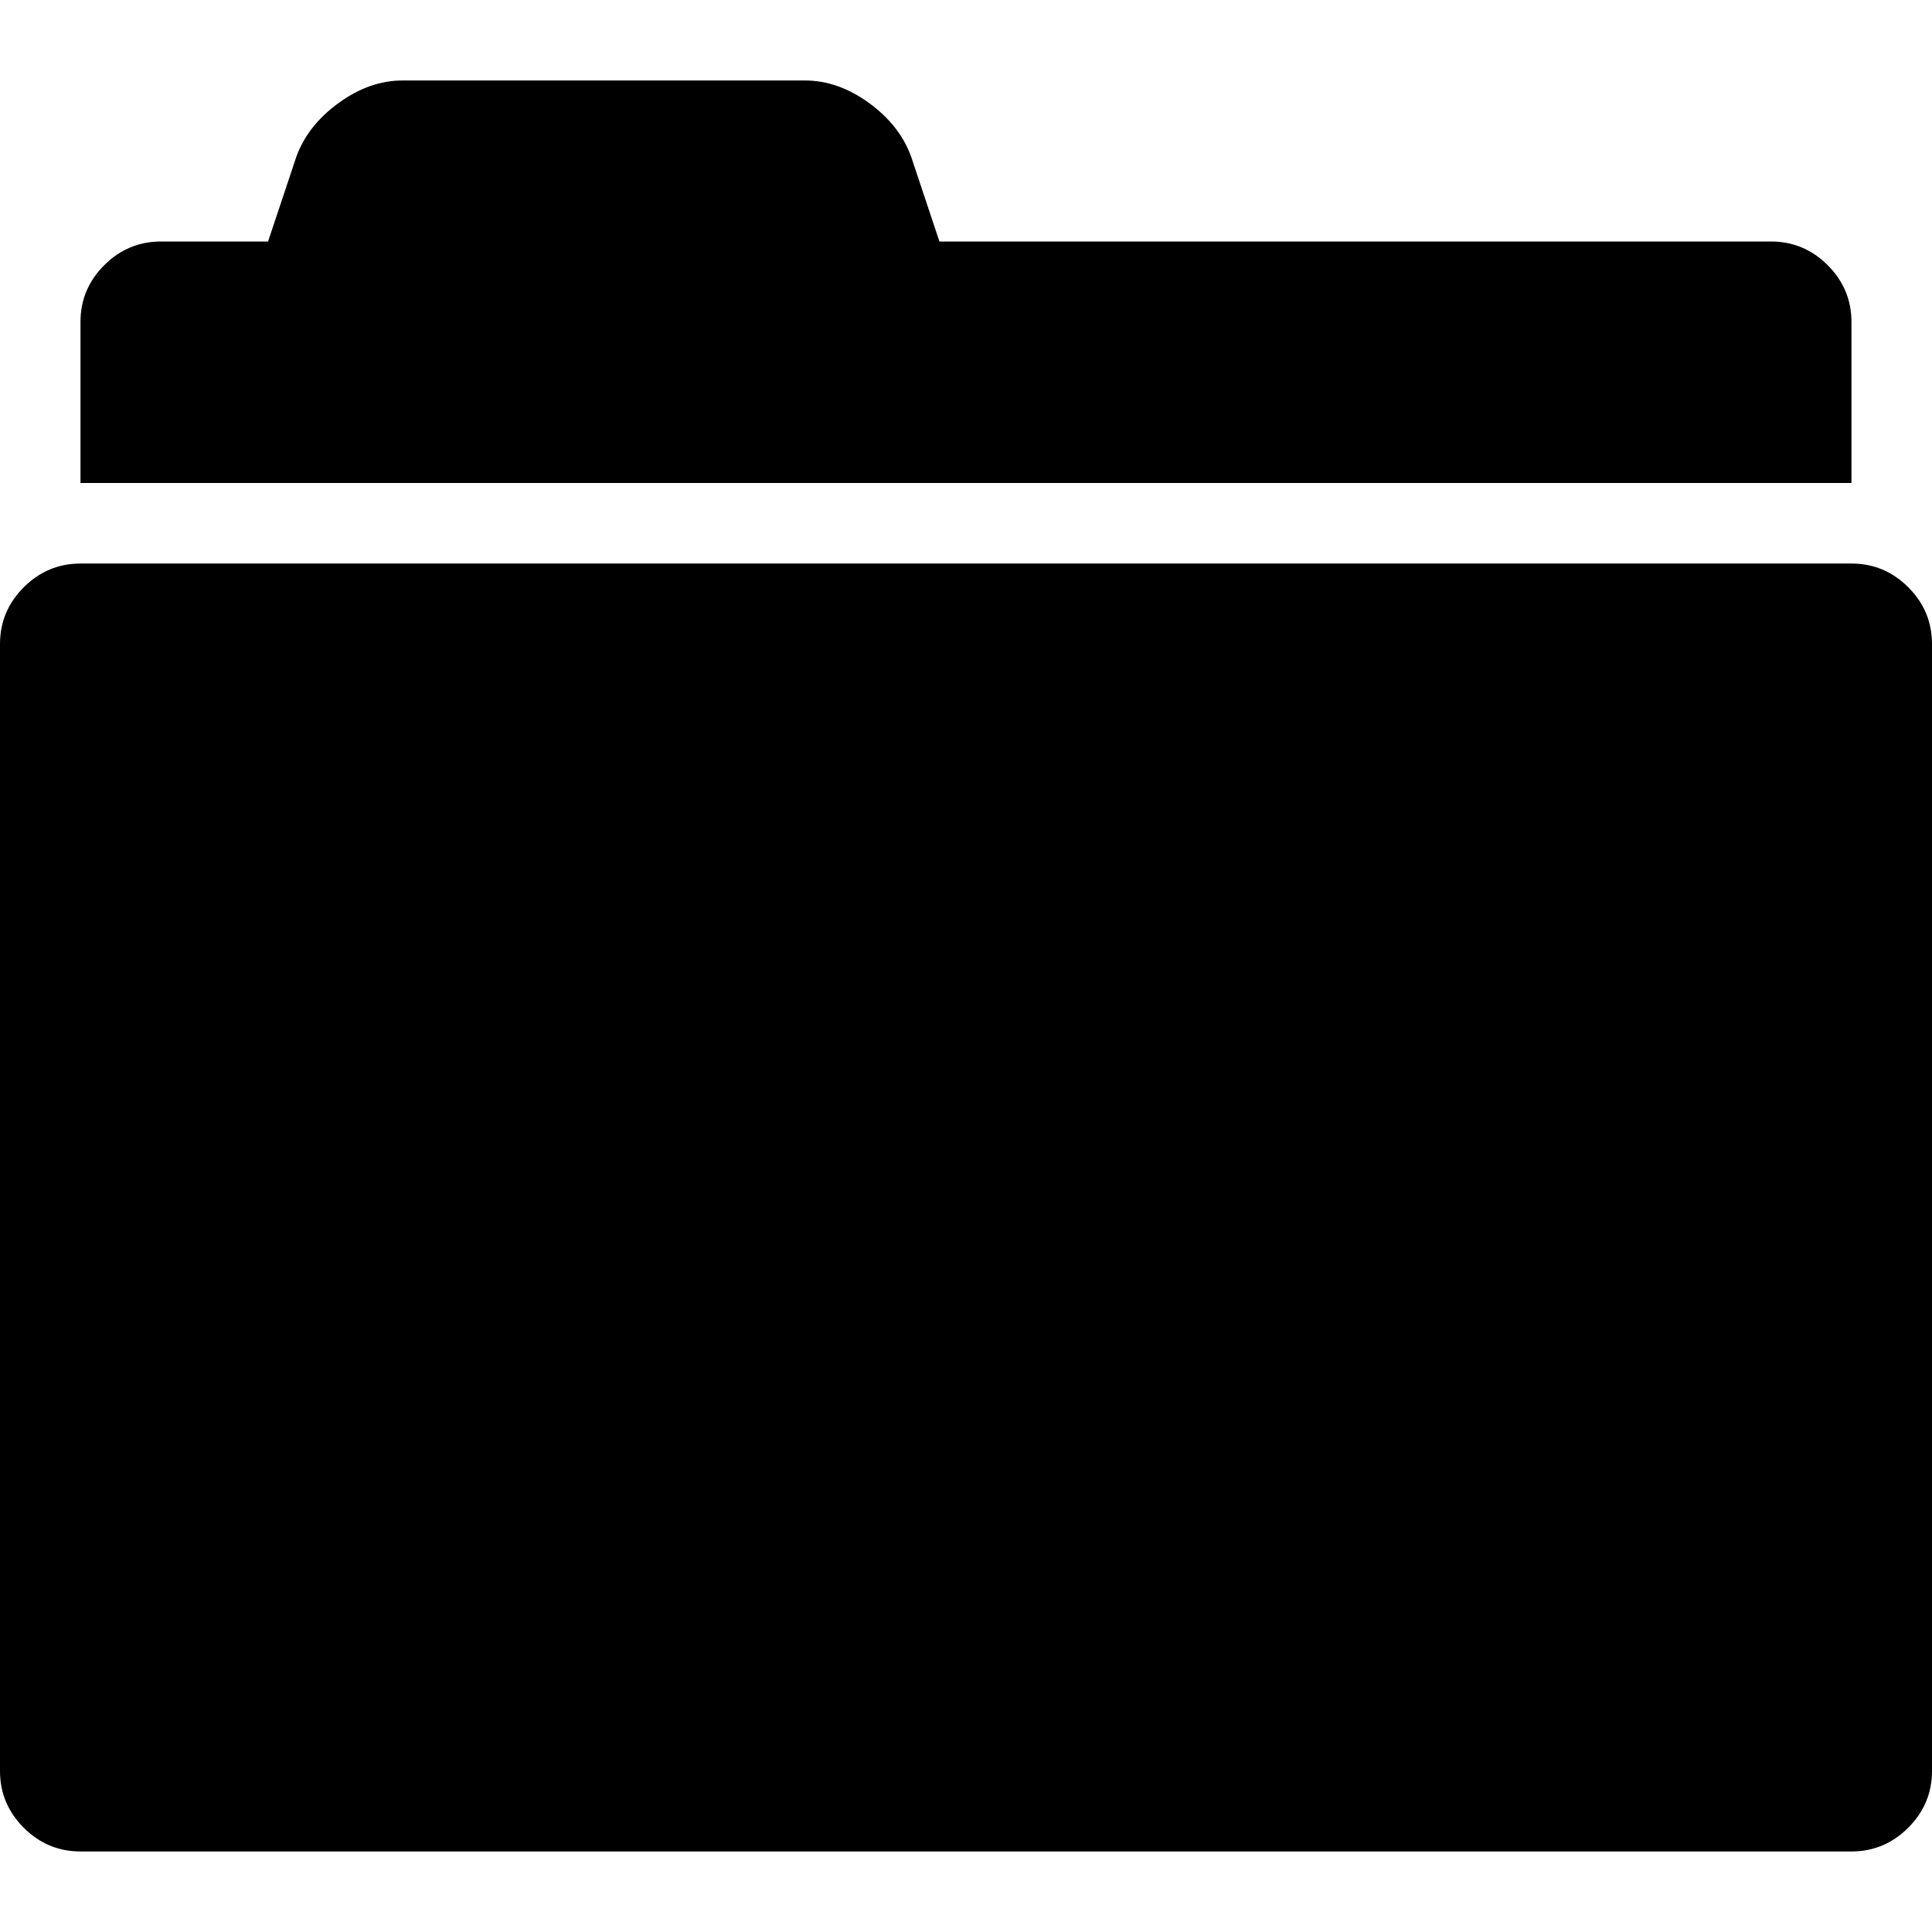 <?xml version="1.0" encoding="UTF-8" standalone="no"?>
<svg
   xmlns:dc="http://purl.org/dc/elements/1.1/"
   xmlns:cc="http://creativecommons.org/ns#"
   xmlns:rdf="http://www.w3.org/1999/02/22-rdf-syntax-ns#"
   xmlns:svg="http://www.w3.org/2000/svg"
   xmlns="http://www.w3.org/2000/svg"
   xmlns:sodipodi="http://sodipodi.sourceforge.net/DTD/sodipodi-0.dtd"
   xmlns:inkscape="http://www.inkscape.org/namespaces/inkscape"
   version="1.1"
   width="32px"
   height="32px"
   id="svg2"
   inkscape:version="0.91 r13725"
   sodipodi:docname="folder_closed.svg">
  <defs
     id="defs10" />
  <sodipodi:namedview
     pagecolor="#ffffff"
     bordercolor="#666666"
     borderopacity="1"
     objecttolerance="10"
     gridtolerance="10"
     guidetolerance="10"
     inkscape:pageopacity="0"
     inkscape:pageshadow="2"
     inkscape:window-width="1280"
     inkscape:window-height="972"
     id="namedview8"
     showgrid="false"
     inkscape:zoom="7.375"
     inkscape:cx="-0.20338983"
     inkscape:cy="16"
     inkscape:window-x="-8"
     inkscape:window-y="-8"
     inkscape:window-maximized="1"
     inkscape:current-layer="svg2" />
  <g
     id="g4"
     transform="matrix(0.013,0,0,-0.013,-1.333,21.667)" />
  <path
     d="m 0,29.333 q 0,0.547 0.393,0.94 0.393,0.393 0.94,0.393 l 29.333,0 q 0.547,0 0.94,-0.393 Q 32,29.88 32,29.333 L 32,10.667 Q 32,10.12 31.607,9.727 q -0.393,-0.393 -0.94,-0.393 l -29.333,0 q -0.547,0 -0.94,0.393 Q 0,10.12 0,10.667 l 0,18.667 z m 1.333,-21.333 0,-2.667 q 0,-0.547 0.393,-0.94 Q 2.12,4 2.667,4 L 4.44,4 4.907,2.6 q 0.187,-0.52 0.7,-0.893 Q 6.12,1.333 6.667,1.333 l 6.667,0 q 0.547,0 1.06,0.373 Q 14.907,2.08 15.093,2.6 L 15.56,4 29.333,4 q 0.547,0 0.94,0.393 0.393,0.393 0.393,0.94 l 0,2.667 -29.333,0 z"
     id="path6"
     inkscape:connector-curvature="0" />
</svg>

